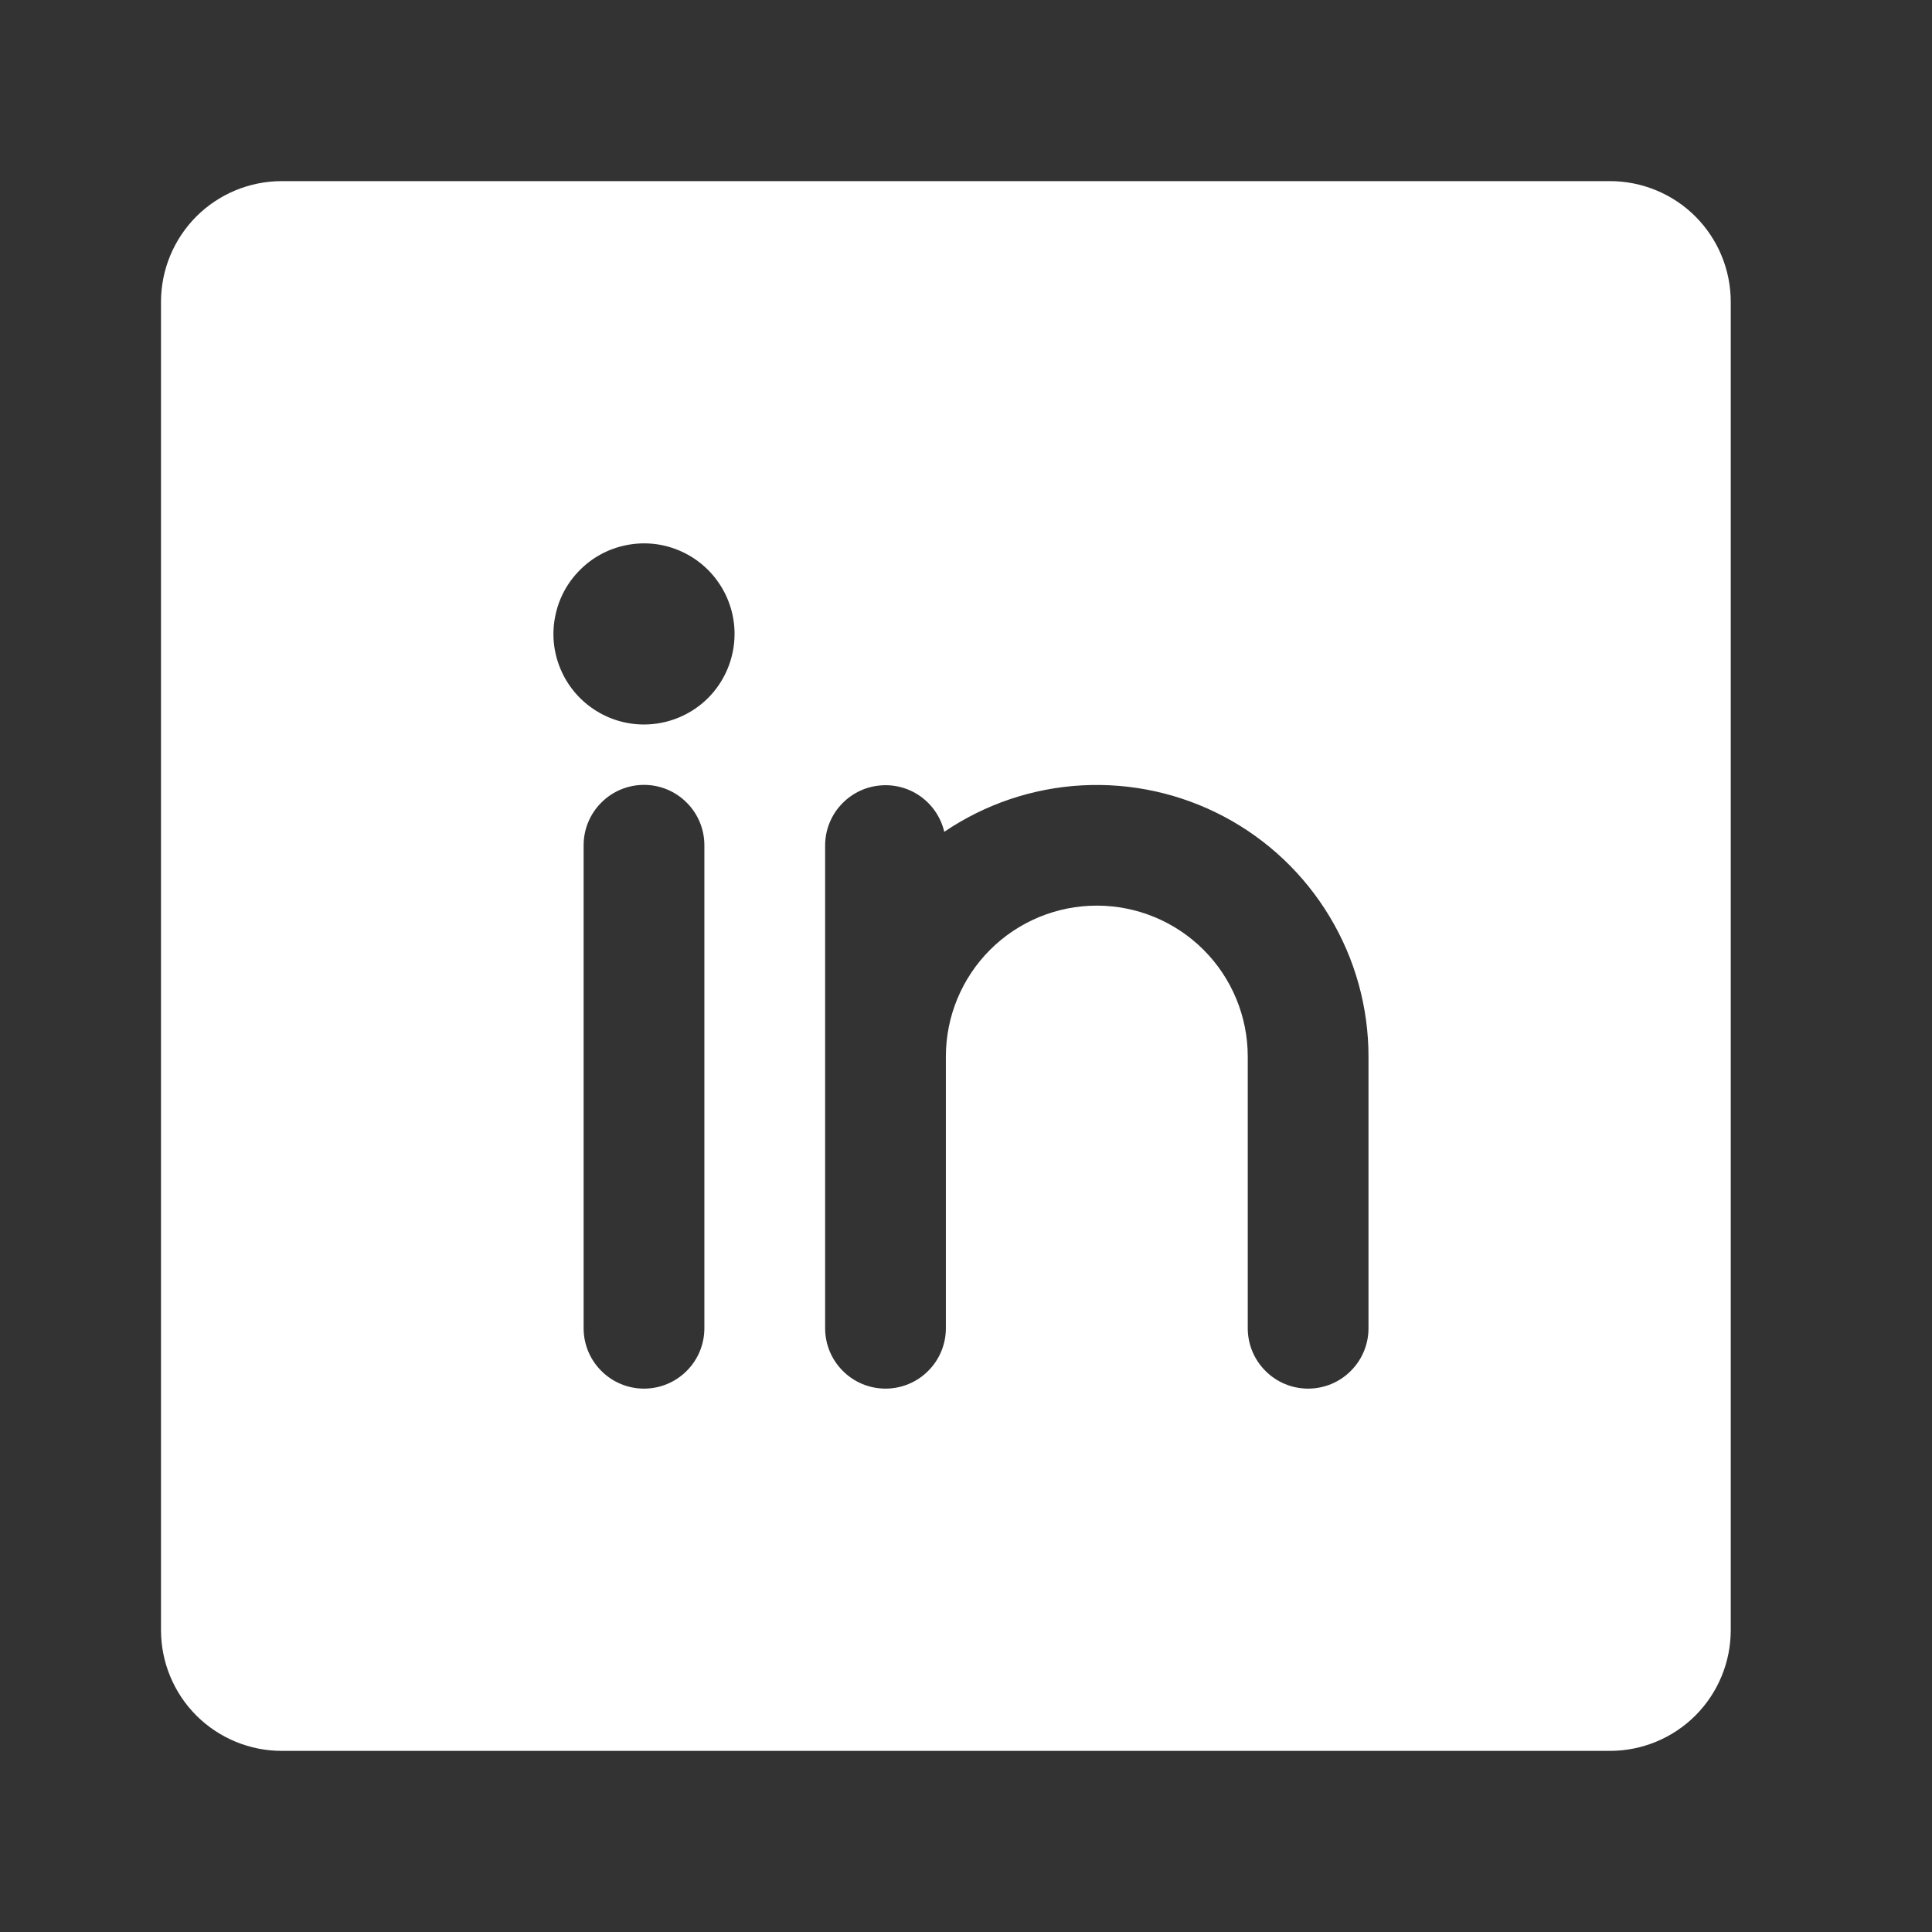 <svg width="24" height="24" viewBox="0 0 24 24" fill="none" xmlns="http://www.w3.org/2000/svg">
<rect x="0" y="0" width="24" height="24" fill="#333333" stroke="none"/>
<path d="M20 2.25H3.5C3.102 2.25 2.721 2.408 2.439 2.689C2.158 2.971 2 3.352 2 3.75V20.25C2 20.648 2.158 21.029 2.439 21.311C2.721 21.592 3.102 21.75 3.5 21.75H20C20.398 21.75 20.779 21.592 21.061 21.311C21.342 21.029 21.5 20.648 21.5 20.25V3.75C21.5 3.352 21.342 2.971 21.061 2.689C20.779 2.408 20.398 2.25 20 2.25ZM8.75 16.5C8.75 16.699 8.671 16.89 8.53 17.03C8.39 17.171 8.199 17.25 8 17.25C7.801 17.25 7.61 17.171 7.47 17.03C7.329 16.89 7.25 16.699 7.25 16.5V10.5C7.25 10.301 7.329 10.11 7.47 9.97C7.61 9.829 7.801 9.75 8 9.75C8.199 9.75 8.39 9.829 8.53 9.97C8.671 10.11 8.75 10.301 8.75 10.5V16.5ZM8 9C7.777 9 7.56 8.934 7.375 8.81C7.19 8.687 7.046 8.511 6.961 8.306C6.875 8.1 6.853 7.874 6.897 7.656C6.94 7.437 7.047 7.237 7.205 7.08C7.362 6.922 7.562 6.815 7.781 6.772C7.999 6.728 8.225 6.75 8.431 6.836C8.636 6.921 8.812 7.065 8.935 7.25C9.059 7.435 9.125 7.652 9.125 7.875C9.125 8.173 9.006 8.46 8.796 8.671C8.585 8.881 8.298 9 8 9ZM17 16.5C17 16.699 16.921 16.89 16.78 17.03C16.64 17.171 16.449 17.25 16.25 17.25C16.051 17.25 15.86 17.171 15.72 17.03C15.579 16.89 15.5 16.699 15.5 16.5V13.125C15.5 12.628 15.303 12.151 14.951 11.799C14.599 11.447 14.122 11.25 13.625 11.25C13.128 11.25 12.651 11.447 12.299 11.799C11.947 12.151 11.75 12.628 11.75 13.125V16.5C11.75 16.699 11.671 16.89 11.53 17.03C11.39 17.171 11.199 17.25 11 17.25C10.801 17.25 10.61 17.171 10.47 17.03C10.329 16.89 10.25 16.699 10.25 16.5V10.5C10.251 10.316 10.319 10.139 10.442 10.003C10.565 9.866 10.733 9.779 10.916 9.759C11.098 9.738 11.282 9.785 11.432 9.891C11.582 9.997 11.688 10.154 11.73 10.333C12.238 9.989 12.829 9.789 13.441 9.756C14.054 9.723 14.663 9.857 15.205 10.144C15.747 10.431 16.2 10.86 16.516 11.385C16.833 11.911 17 12.512 17 13.125V16.5Z" fill="white"/>
</svg>
